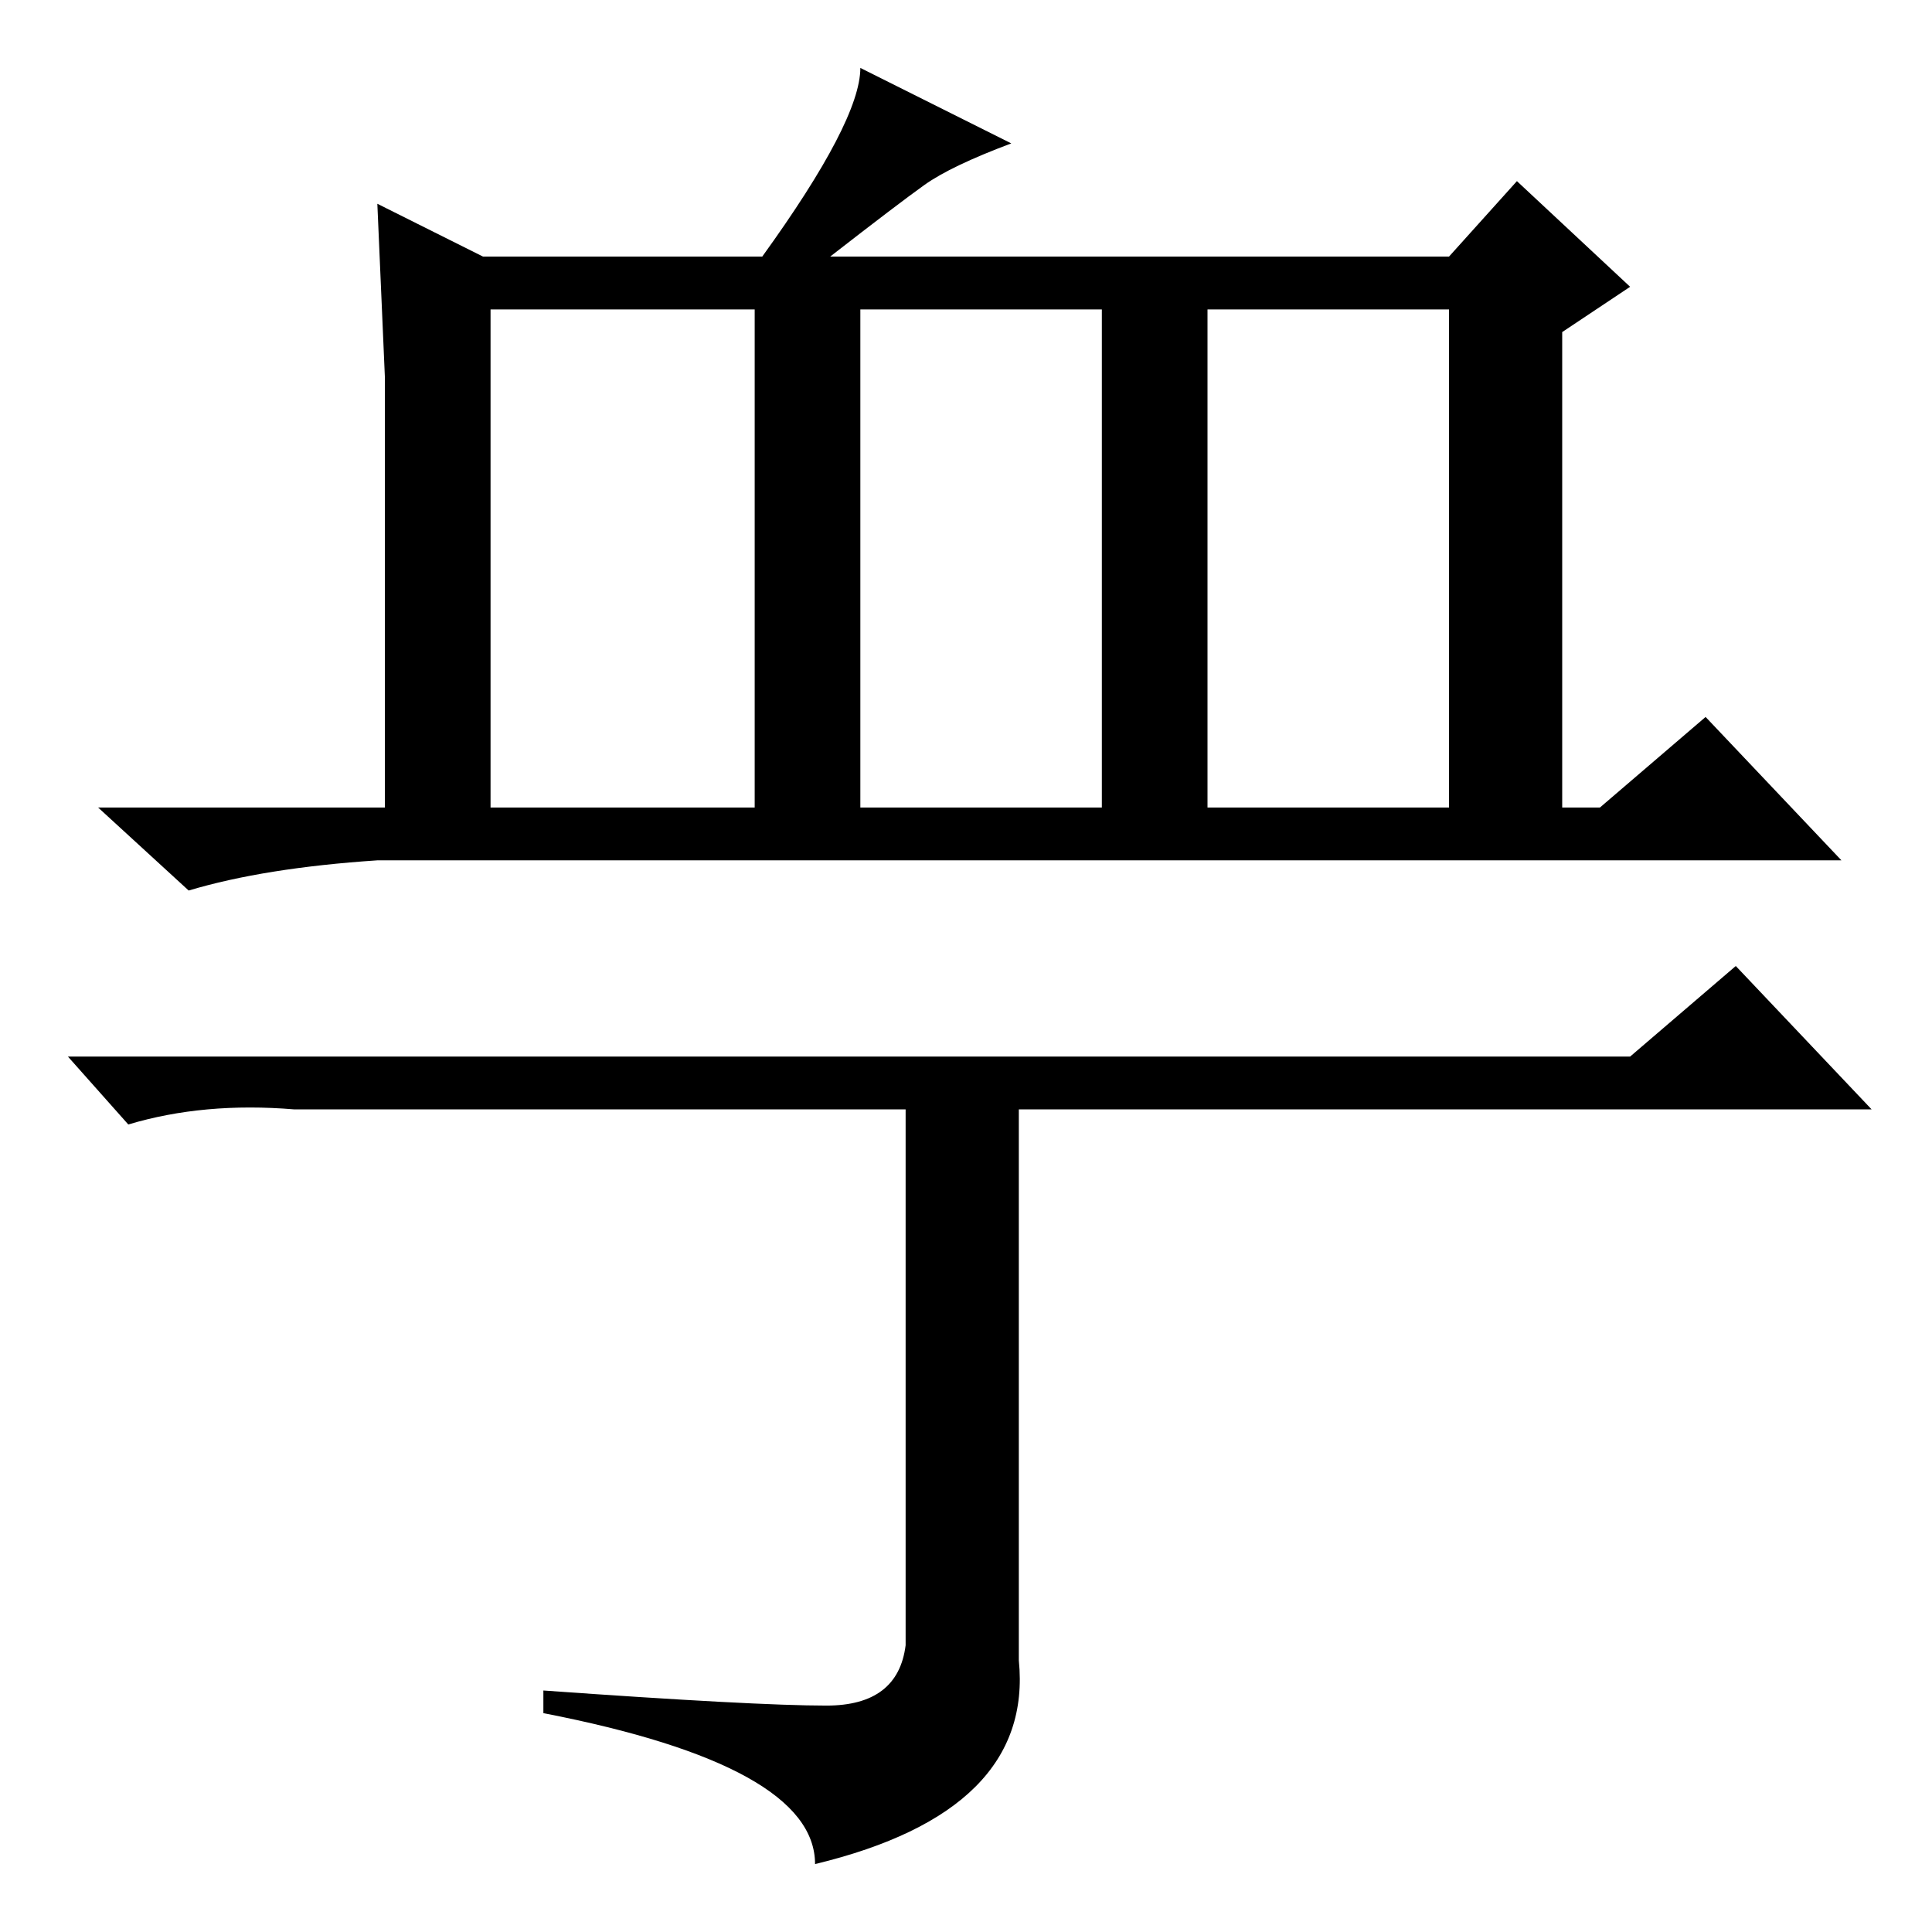 <?xml version="1.0" standalone="no"?>
<!DOCTYPE svg PUBLIC "-//W3C//DTD SVG 1.1//EN" "http://www.w3.org/Graphics/SVG/1.1/DTD/svg11.dtd" >
<svg xmlns="http://www.w3.org/2000/svg" xmlns:xlink="http://www.w3.org/1999/xlink" version="1.1" viewBox="0 -36 256 256">
  <g transform="matrix(1 0 0 -1 0 220)">
   <path fill="currentColor"
d="M50 229l14 -7h37q13 18 13 25l20 -10q-8 -3 -11.5 -5.5t-12.5 -9.5h82l9 10l15 -14l-9 -6v-63h5l14 12l18 -19h-194q-15 -1 -25 -4l-12 11h38v57zM65 149h35v66h-35v-66zM114 149h32v66h-32v-66zM160 149h32v66h-32v-66zM216 116l14 12l18 -19h-113v-73q2 -20 -27 -27
q0 13 -36 20v3q28 -2 37.5 -2t10.5 8v71h-81q-12 1 -22 -2l-8 9h207z" />
  </g>

</svg>
